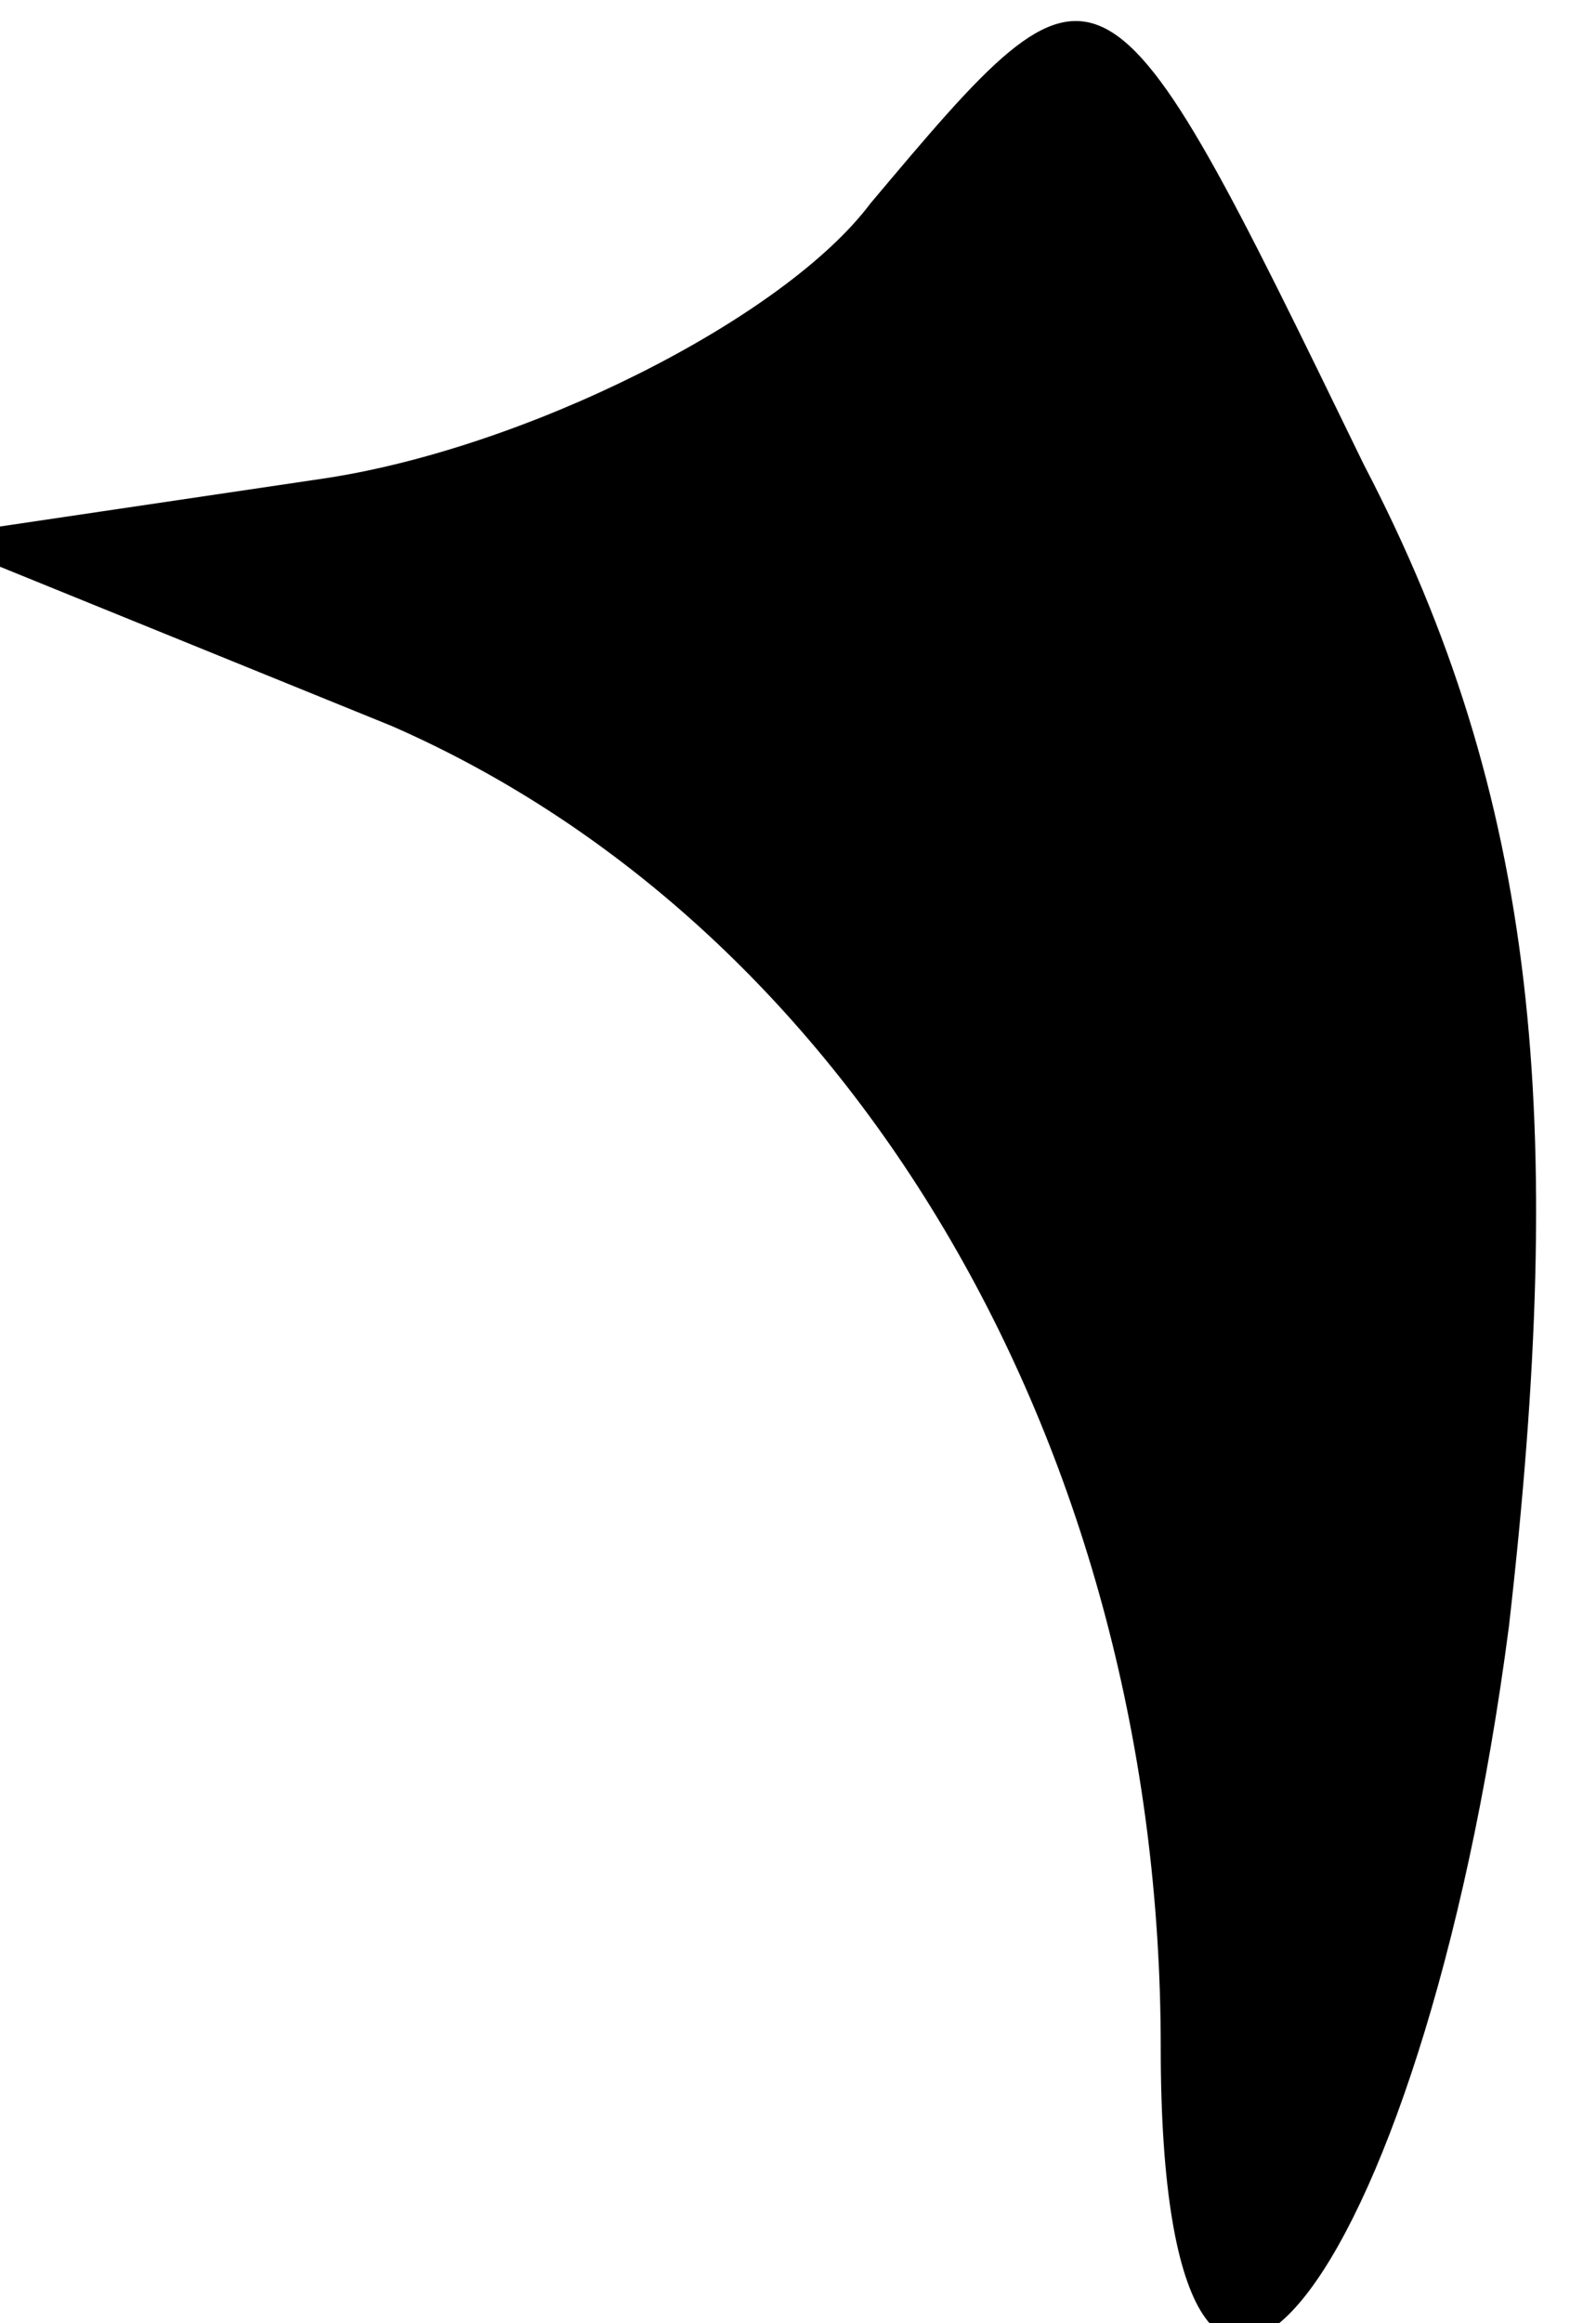 <?xml version="1.0" standalone="no"?>
<!DOCTYPE svg PUBLIC "-//W3C//DTD SVG 20010904//EN"
 "http://www.w3.org/TR/2001/REC-SVG-20010904/DTD/svg10.dtd">
<svg version="1.0" xmlns="http://www.w3.org/2000/svg"
 width="11pt" height="16pt" viewBox="0 0 11 16"
 preserveAspectRatio="xMidYMid meet">
<g transform="translate(0,16) scale(0.1,-0.1)"
fill="#000000" stroke="none">
<path fill="#000000" stroke="none" d="M60 146 c-6 -8 -24 -17 -38 -19 l-27
-4 32 -13 c32 -14 53 -50 53 -91 0 -39 18 -17 24 29 4 35 2 57 -10 80 -18 37
-18 37 -34 18z"/>
</g>
</svg>
